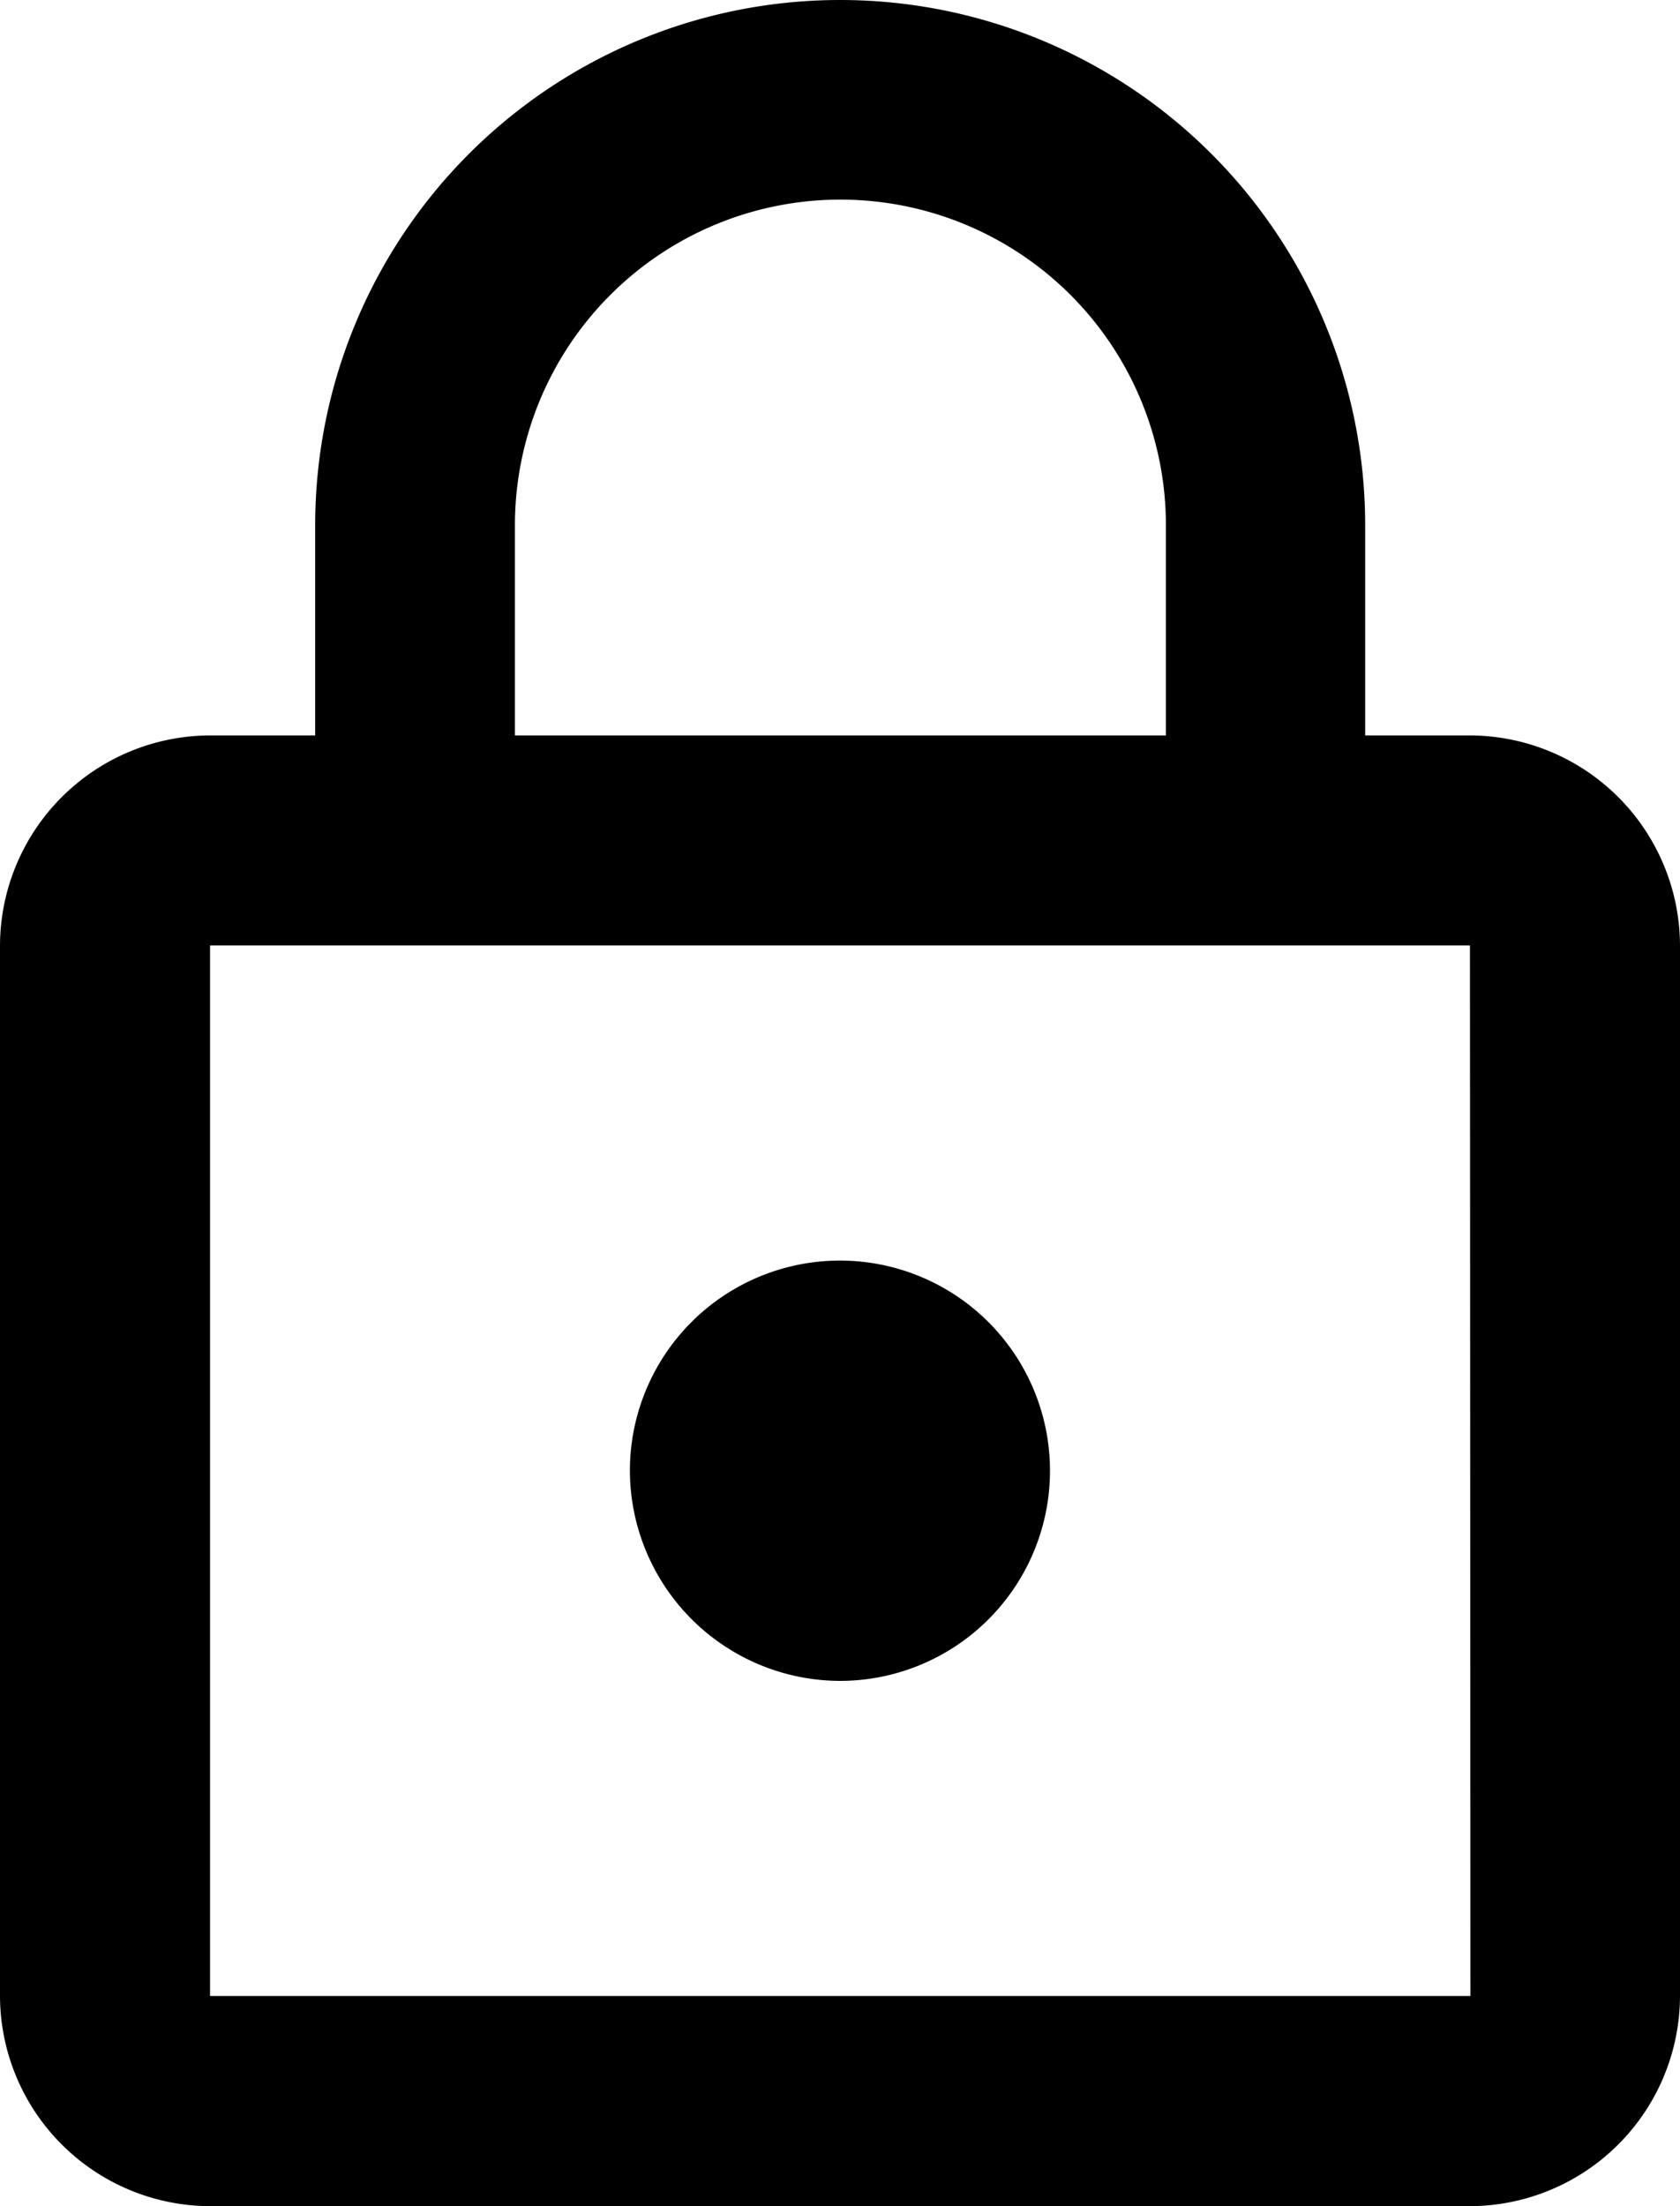 <svg xmlns="http://www.w3.org/2000/svg" width="14.029" height="18.413" viewBox="0 0 14.029 18.413">
  <path id="lock-locked" d="M13.014,15.529a1.754,1.754,0,1,0-1.754-1.754A1.759,1.759,0,0,0,13.014,15.529Zm5.261-7.891H17.4V5.884a4.384,4.384,0,0,0-8.768,0V7.638H7.754A1.759,1.759,0,0,0,6,9.391v8.768a1.759,1.759,0,0,0,1.754,1.754H18.275a1.759,1.759,0,0,0,1.754-1.754V9.391A1.759,1.759,0,0,0,18.275,7.638ZM10.3,5.884a2.718,2.718,0,1,1,5.436,0V7.638H10.3Zm7.979,12.275H7.754V9.391H18.275Z" transform="translate(-6 -1.5)"/>
</svg>
